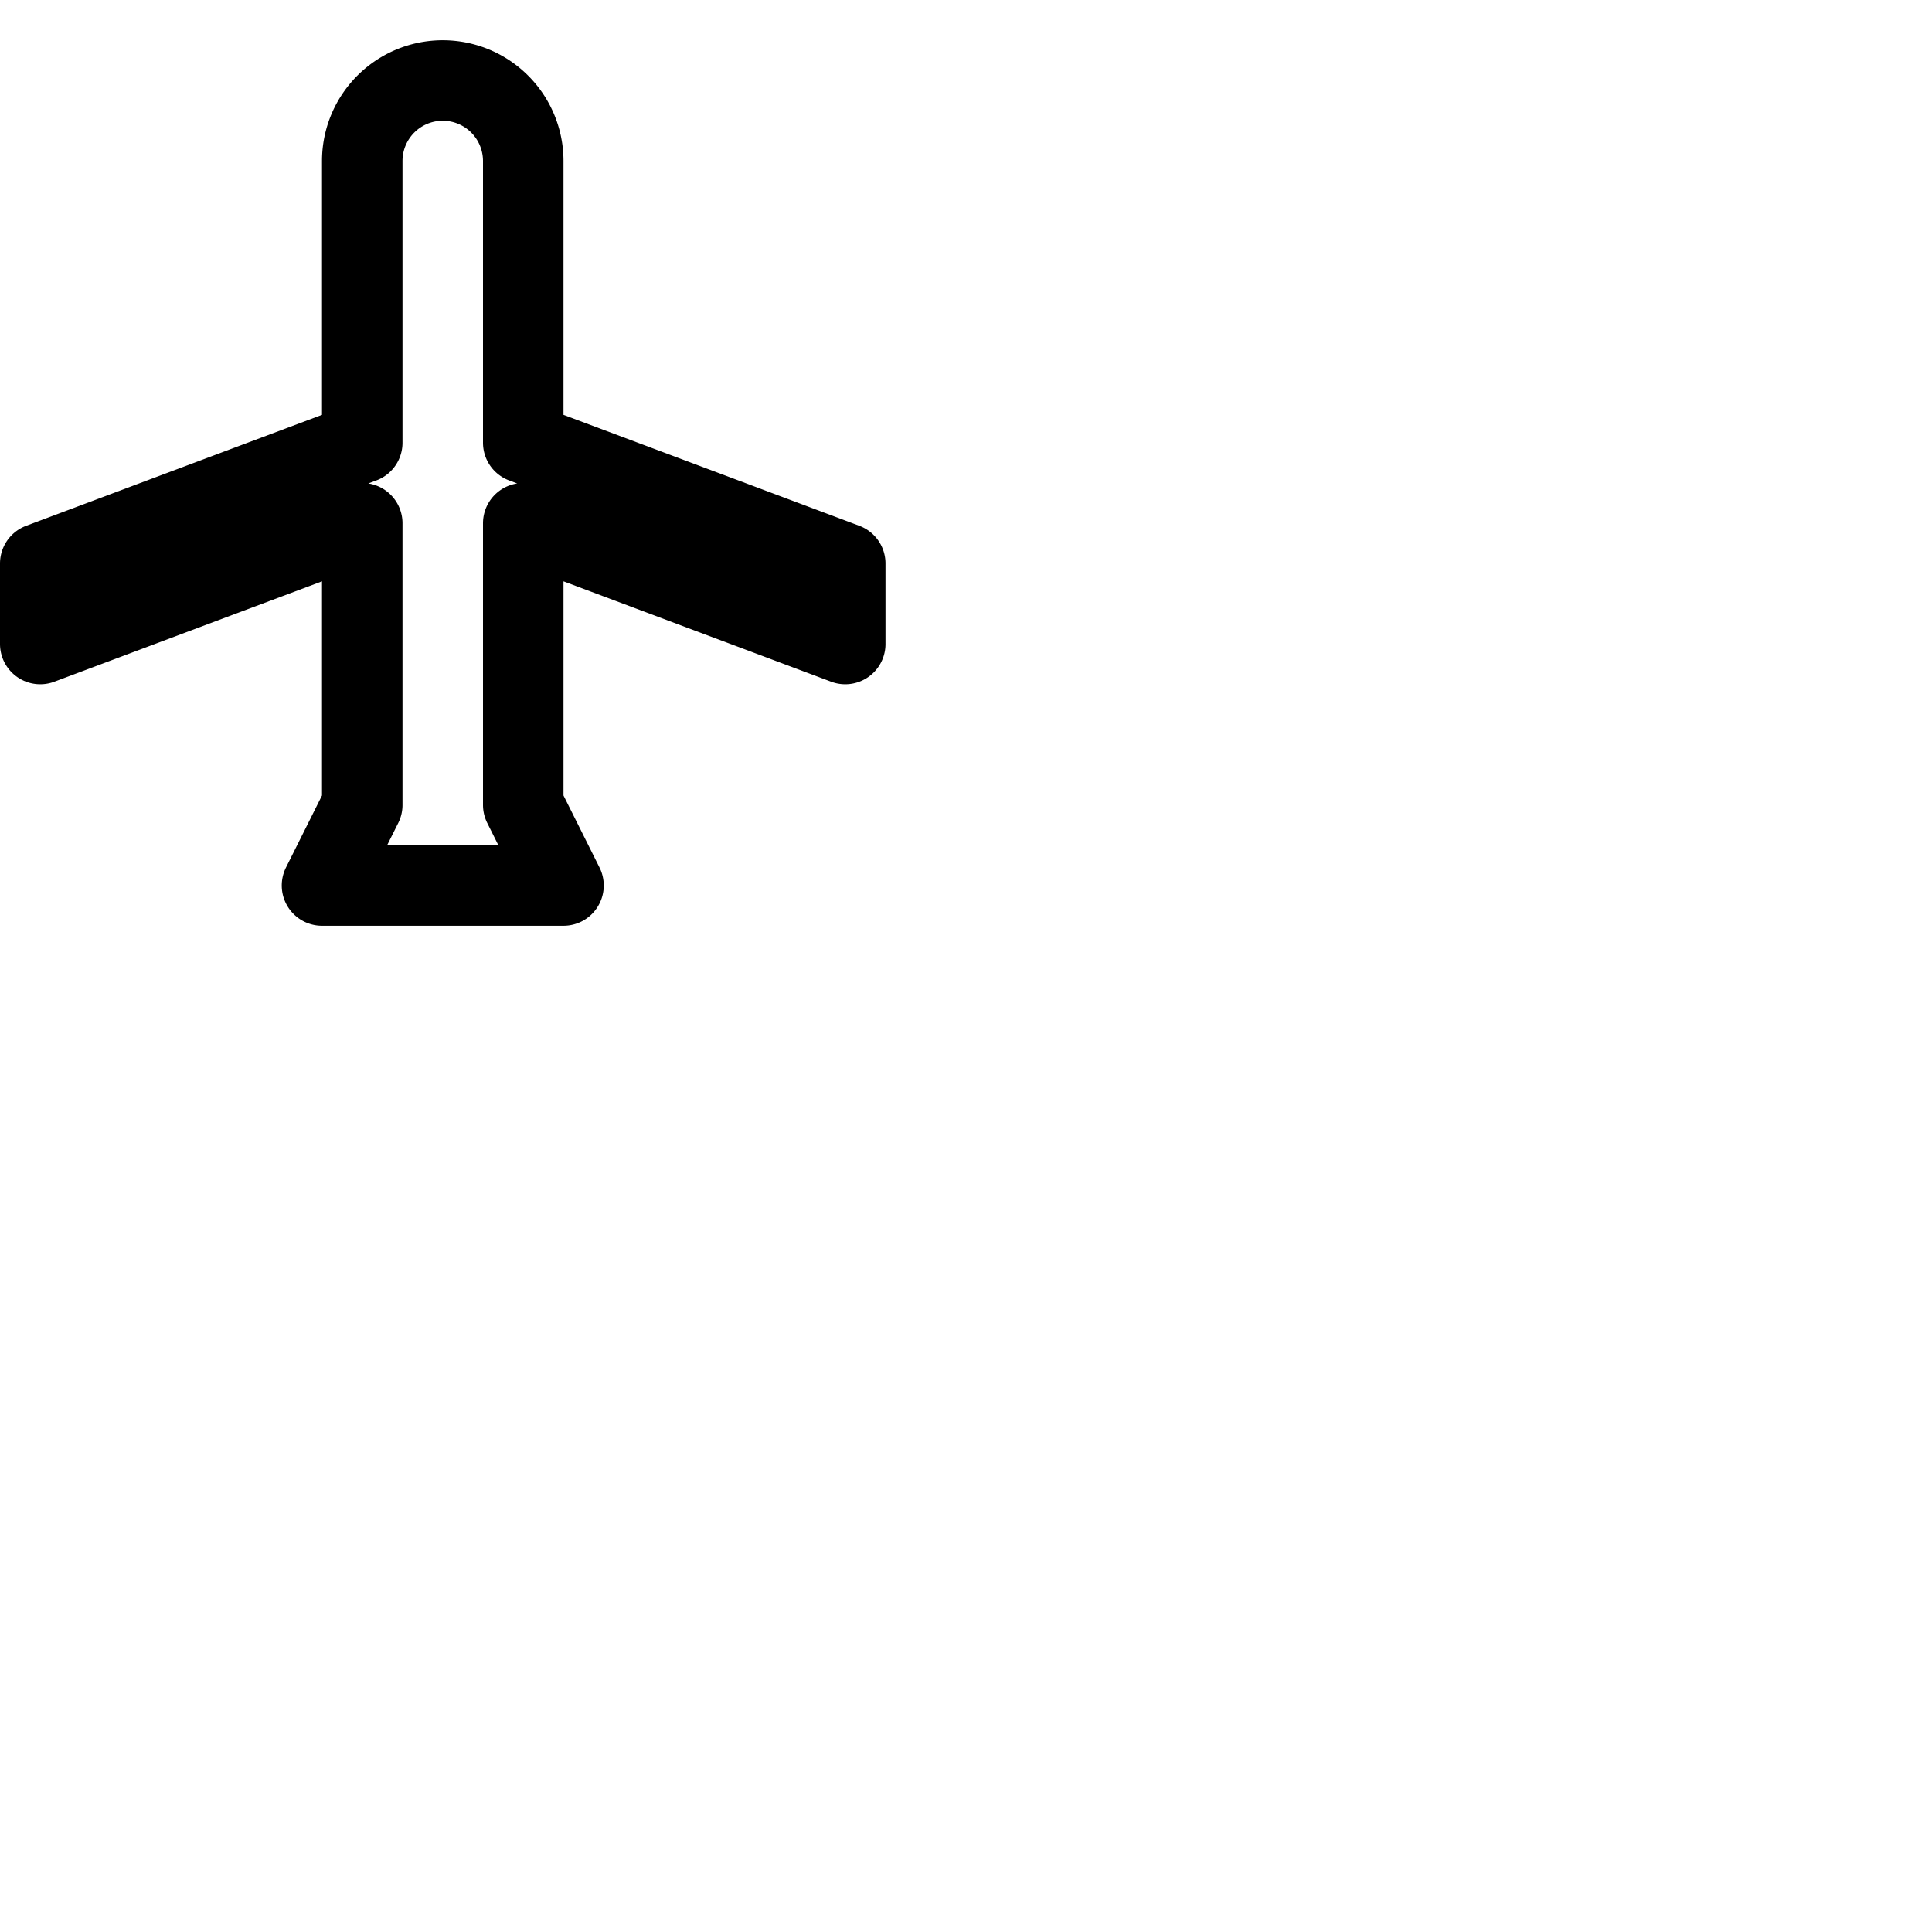 <svg xmlns="http://www.w3.org/2000/svg" viewBox="0 0 48 48" fill="none" stroke="currentColor" stroke-width="2"
     stroke-linecap="round" stroke-linejoin="round">
    <path d="M21 16v-2l-8-3V4a2 2 0 0 0-4 0v7l-8 3v2l8-3v7l-1 2h6l-1-2v-7l8 3z"/>
</svg>
